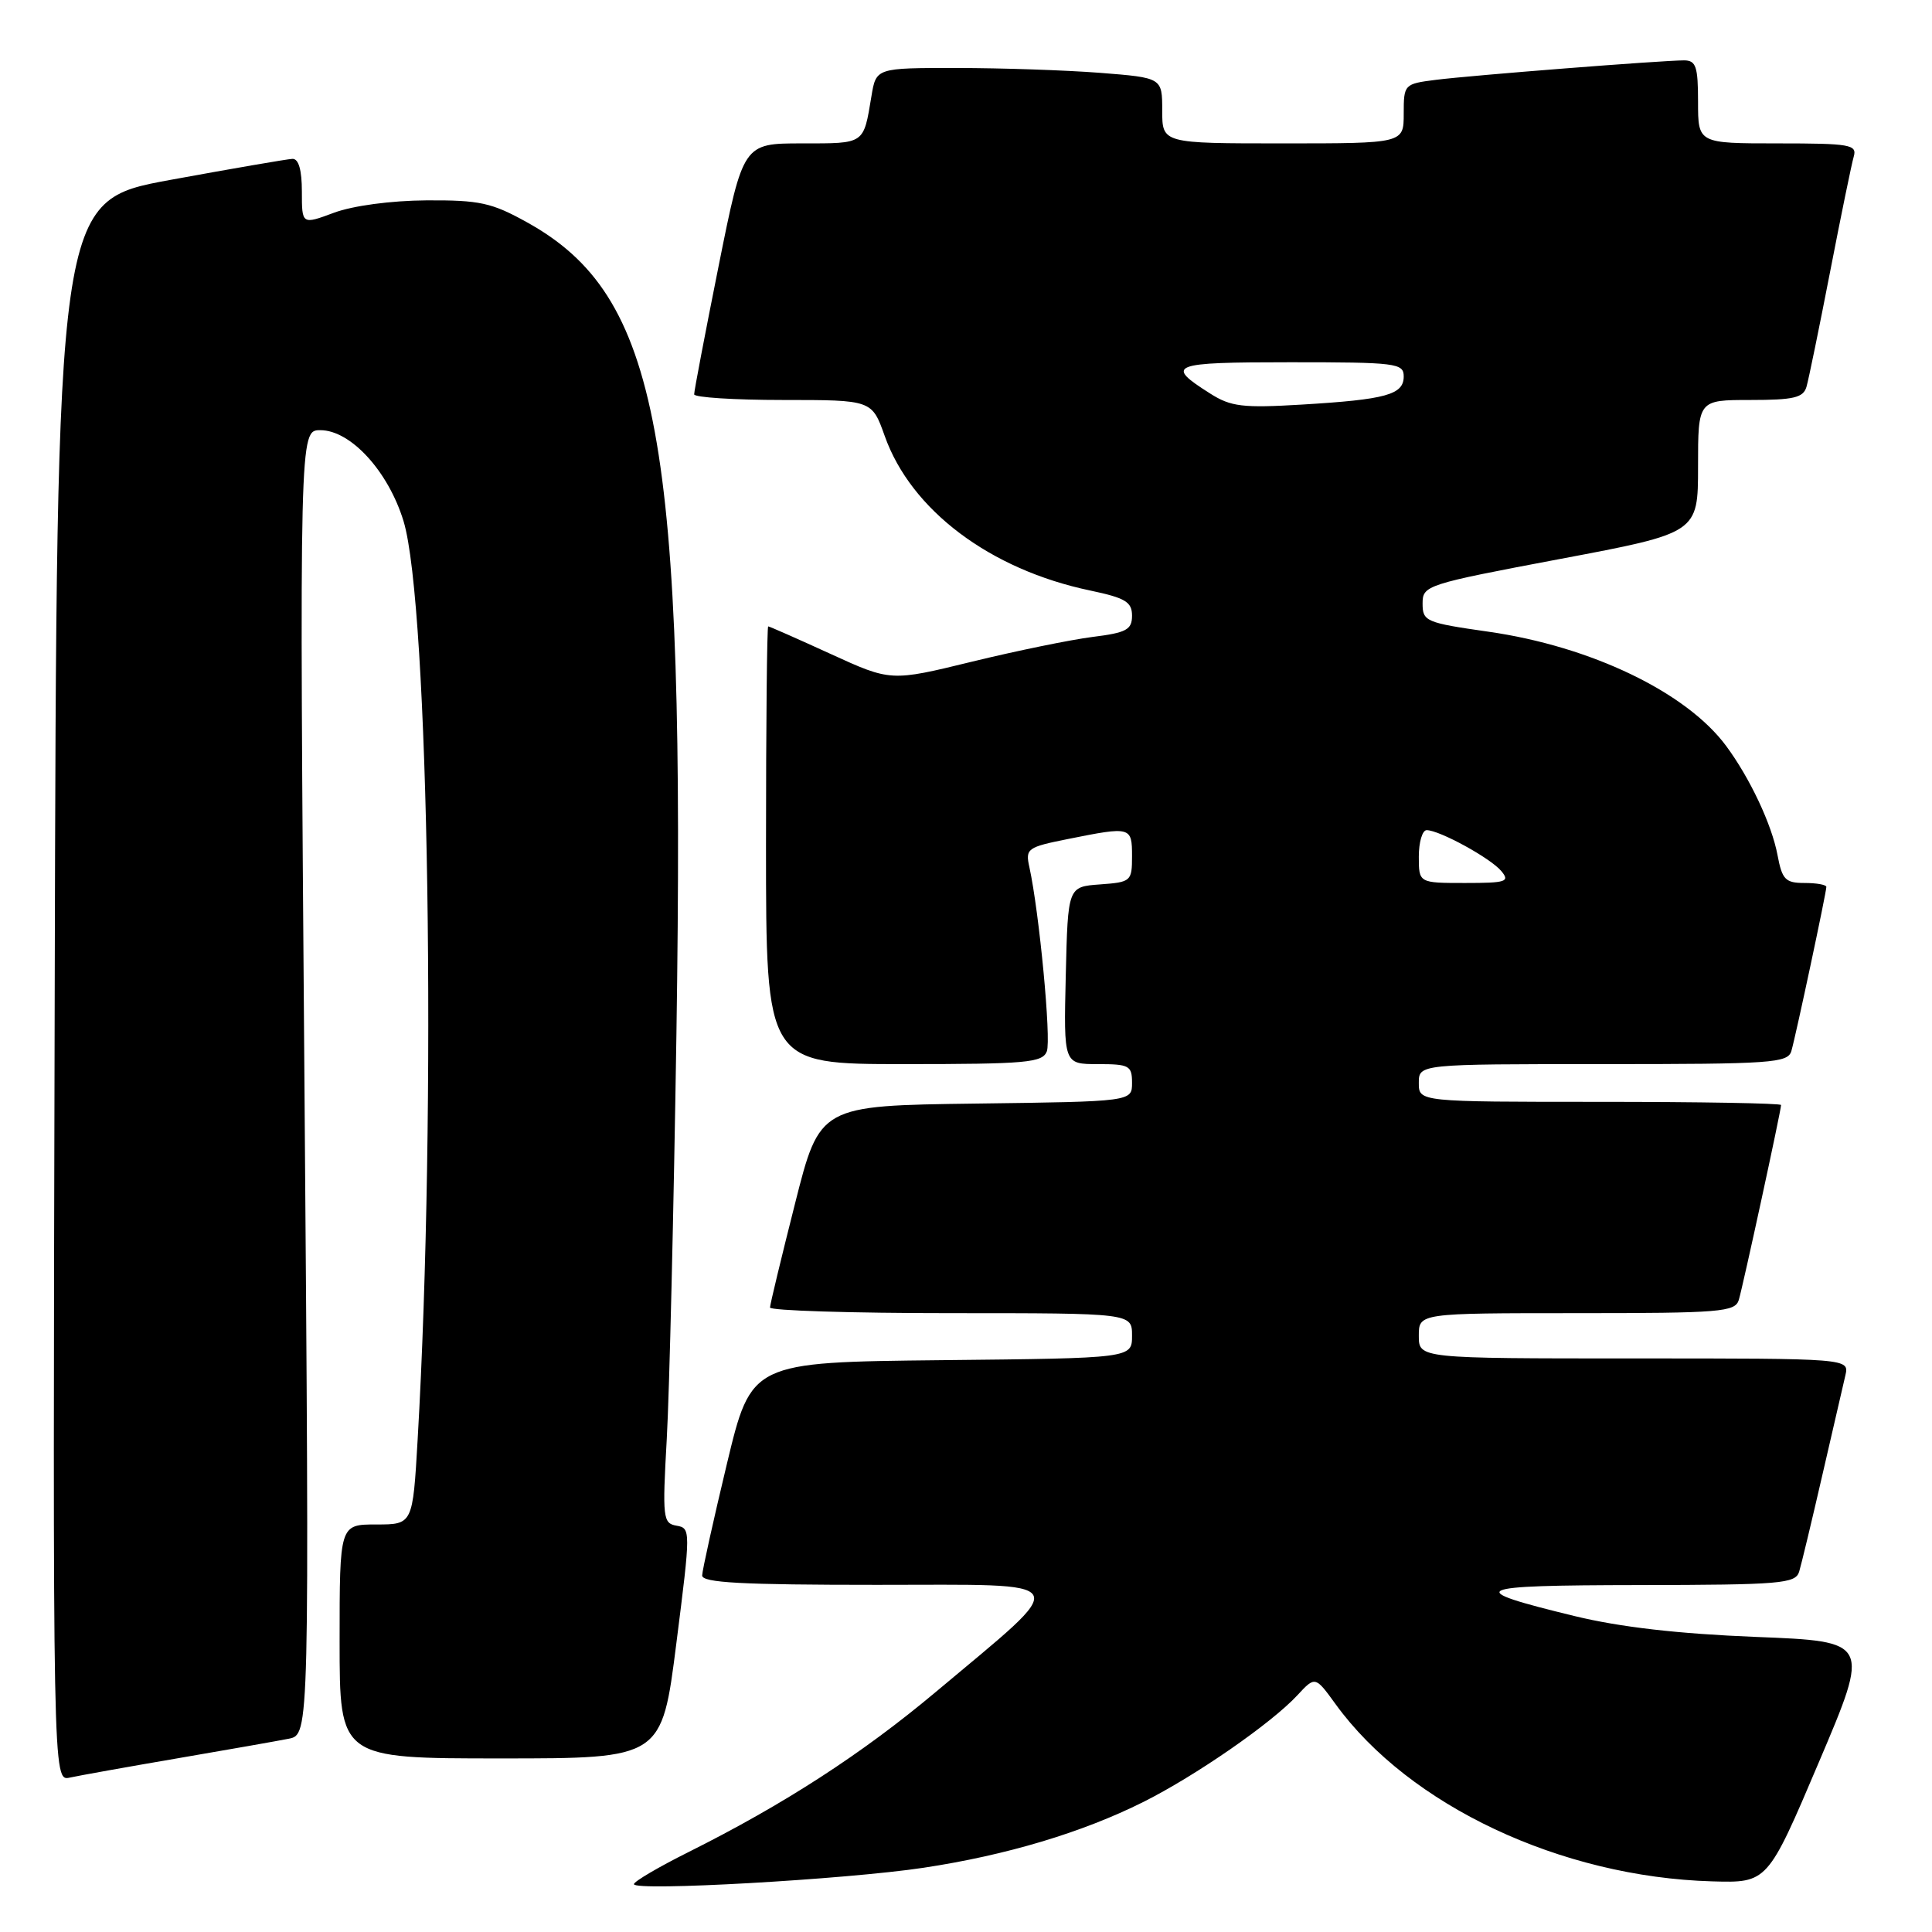 <?xml version="1.0" encoding="UTF-8" standalone="no"?>
<!DOCTYPE svg PUBLIC "-//W3C//DTD SVG 1.1//EN" "http://www.w3.org/Graphics/SVG/1.1/DTD/svg11.dtd" >
<svg xmlns="http://www.w3.org/2000/svg" xmlns:xlink="http://www.w3.org/1999/xlink" version="1.1" viewBox="0 0 256 256">
 <g >
 <path fill="currentColor"
d=" M 122.36 247.49 C 133.36 245.83 143.40 242.82 151.50 238.77 C 158.42 235.30 168.42 228.38 171.89 224.65 C 174.27 222.08 174.27 222.08 176.98 225.82 C 186.72 239.25 206.82 248.71 226.86 249.29 C 234.21 249.50 234.21 249.50 241.01 233.50 C 247.81 217.50 247.81 217.50 232.66 216.90 C 222.36 216.49 214.66 215.60 208.65 214.14 C 193.77 210.52 194.73 210.06 217.18 210.03 C 236.00 210.00 237.91 209.84 238.40 208.25 C 238.69 207.29 240.07 201.55 241.46 195.50 C 242.85 189.45 244.23 183.49 244.52 182.25 C 245.04 180.00 245.04 180.00 216.52 180.00 C 188.00 180.00 188.00 180.00 188.00 177.00 C 188.00 174.00 188.00 174.00 208.93 174.00 C 228.00 174.00 229.91 173.84 230.40 172.25 C 230.95 170.42 236.00 147.15 236.00 146.42 C 236.00 146.19 225.20 146.00 212.00 146.00 C 188.00 146.00 188.00 146.00 188.00 143.50 C 188.00 141.00 188.00 141.00 212.43 141.00 C 234.84 141.00 236.91 140.86 237.37 139.25 C 237.97 137.17 242.00 118.26 242.00 117.52 C 242.00 117.23 240.70 117.00 239.11 117.00 C 236.57 117.00 236.14 116.55 235.53 113.30 C 234.77 109.25 231.88 103.11 228.73 98.85 C 223.47 91.73 210.80 85.64 197.20 83.70 C 188.94 82.52 188.50 82.33 188.50 79.98 C 188.50 77.56 188.92 77.43 206.75 74.06 C 225.00 70.62 225.00 70.62 225.00 61.81 C 225.00 53.00 225.00 53.00 231.93 53.00 C 237.68 53.00 238.95 52.70 239.37 51.25 C 239.65 50.29 241.06 43.42 242.50 36.00 C 243.94 28.57 245.35 21.71 245.63 20.75 C 246.09 19.16 245.16 19.00 235.57 19.00 C 225.00 19.00 225.00 19.00 225.00 13.50 C 225.00 8.81 224.73 8.00 223.14 8.00 C 220.25 8.00 194.99 9.98 190.25 10.58 C 186.06 11.11 186.00 11.18 186.00 15.06 C 186.00 19.00 186.00 19.00 170.00 19.00 C 154.00 19.00 154.00 19.00 154.00 14.65 C 154.00 10.30 154.00 10.30 145.75 9.65 C 141.21 9.30 132.68 9.01 126.80 9.01 C 116.09 9.00 116.09 9.00 115.47 12.75 C 114.40 19.17 114.65 19.00 106.27 19.00 C 98.48 19.00 98.48 19.00 95.22 35.25 C 93.43 44.19 91.97 51.84 91.98 52.25 C 91.99 52.66 97.29 53.00 103.77 53.00 C 115.53 53.00 115.53 53.00 117.23 57.77 C 120.72 67.60 131.18 75.47 144.47 78.25 C 149.12 79.23 150.00 79.76 150.00 81.58 C 150.00 83.44 149.26 83.84 144.75 84.40 C 141.86 84.77 134.67 86.24 128.77 87.68 C 118.04 90.30 118.04 90.30 110.06 86.65 C 105.67 84.64 101.95 83.00 101.79 83.00 C 101.63 83.00 101.50 96.05 101.50 112.00 C 101.50 141.00 101.50 141.00 119.78 141.00 C 136.03 141.00 138.13 140.81 138.71 139.31 C 139.31 137.74 137.71 120.89 136.40 114.91 C 135.85 112.44 136.11 112.25 141.58 111.16 C 149.85 109.50 150.00 109.54 150.00 113.44 C 150.00 116.78 149.87 116.89 145.75 117.19 C 141.50 117.50 141.50 117.50 141.22 129.25 C 140.94 141.00 140.94 141.00 145.47 141.00 C 149.63 141.00 150.00 141.20 150.00 143.48 C 150.00 145.96 150.00 145.96 129.31 146.23 C 108.62 146.50 108.62 146.50 105.34 159.50 C 103.53 166.65 102.04 172.84 102.03 173.25 C 102.01 173.66 112.80 174.00 126.00 174.00 C 150.00 174.00 150.00 174.00 150.00 176.98 C 150.00 179.97 150.00 179.97 124.78 180.23 C 99.55 180.50 99.55 180.50 96.31 194.00 C 94.53 201.43 93.06 208.06 93.04 208.75 C 93.01 209.72 98.28 210.00 116.19 210.00 C 142.83 210.00 142.22 208.90 124.00 224.19 C 114.22 232.39 103.91 239.07 91.25 245.40 C 87.26 247.39 84.00 249.31 84.00 249.66 C 84.00 250.63 112.07 249.04 122.36 247.49 Z  M 23.50 232.99 C 30.10 231.86 36.74 230.69 38.26 230.39 C 41.01 229.84 41.01 229.84 40.34 143.42 C 39.67 57.00 39.67 57.00 42.44 57.00 C 46.47 57.00 51.45 62.45 53.47 69.05 C 56.84 80.12 57.87 146.99 55.34 190.75 C 54.69 202.00 54.69 202.00 49.85 202.00 C 45.00 202.00 45.00 202.00 45.00 217.50 C 45.00 233.00 45.00 233.00 66.35 233.00 C 87.69 233.00 87.69 233.00 89.62 217.75 C 91.53 202.73 91.53 202.49 89.64 202.16 C 87.84 201.85 87.76 201.14 88.35 190.66 C 88.70 184.52 89.27 160.38 89.63 137.00 C 90.83 57.90 87.38 39.18 69.82 29.45 C 65.14 26.85 63.54 26.51 56.50 26.55 C 51.80 26.58 46.75 27.26 44.25 28.19 C 40.00 29.77 40.00 29.77 40.00 25.38 C 40.00 22.52 39.57 21.02 38.75 21.05 C 38.06 21.08 30.75 22.34 22.50 23.85 C 7.50 26.61 7.50 26.61 7.25 131.32 C 6.99 236.04 6.99 236.04 9.25 235.54 C 10.49 235.27 16.90 234.12 23.50 232.99 Z  M 188.00 113.50 C 188.00 111.58 188.47 110.00 189.04 110.00 C 190.73 110.00 197.53 113.72 198.94 115.43 C 200.10 116.83 199.58 117.00 194.12 117.00 C 188.00 117.00 188.00 117.00 188.00 113.50 Z  M 160.36 52.15 C 154.29 48.31 155.07 48.00 170.94 48.00 C 185.02 48.00 186.00 48.12 186.00 49.88 C 186.00 52.30 183.67 52.94 172.50 53.61 C 164.66 54.08 163.10 53.89 160.36 52.15 Z "/>
</g>
</svg>
